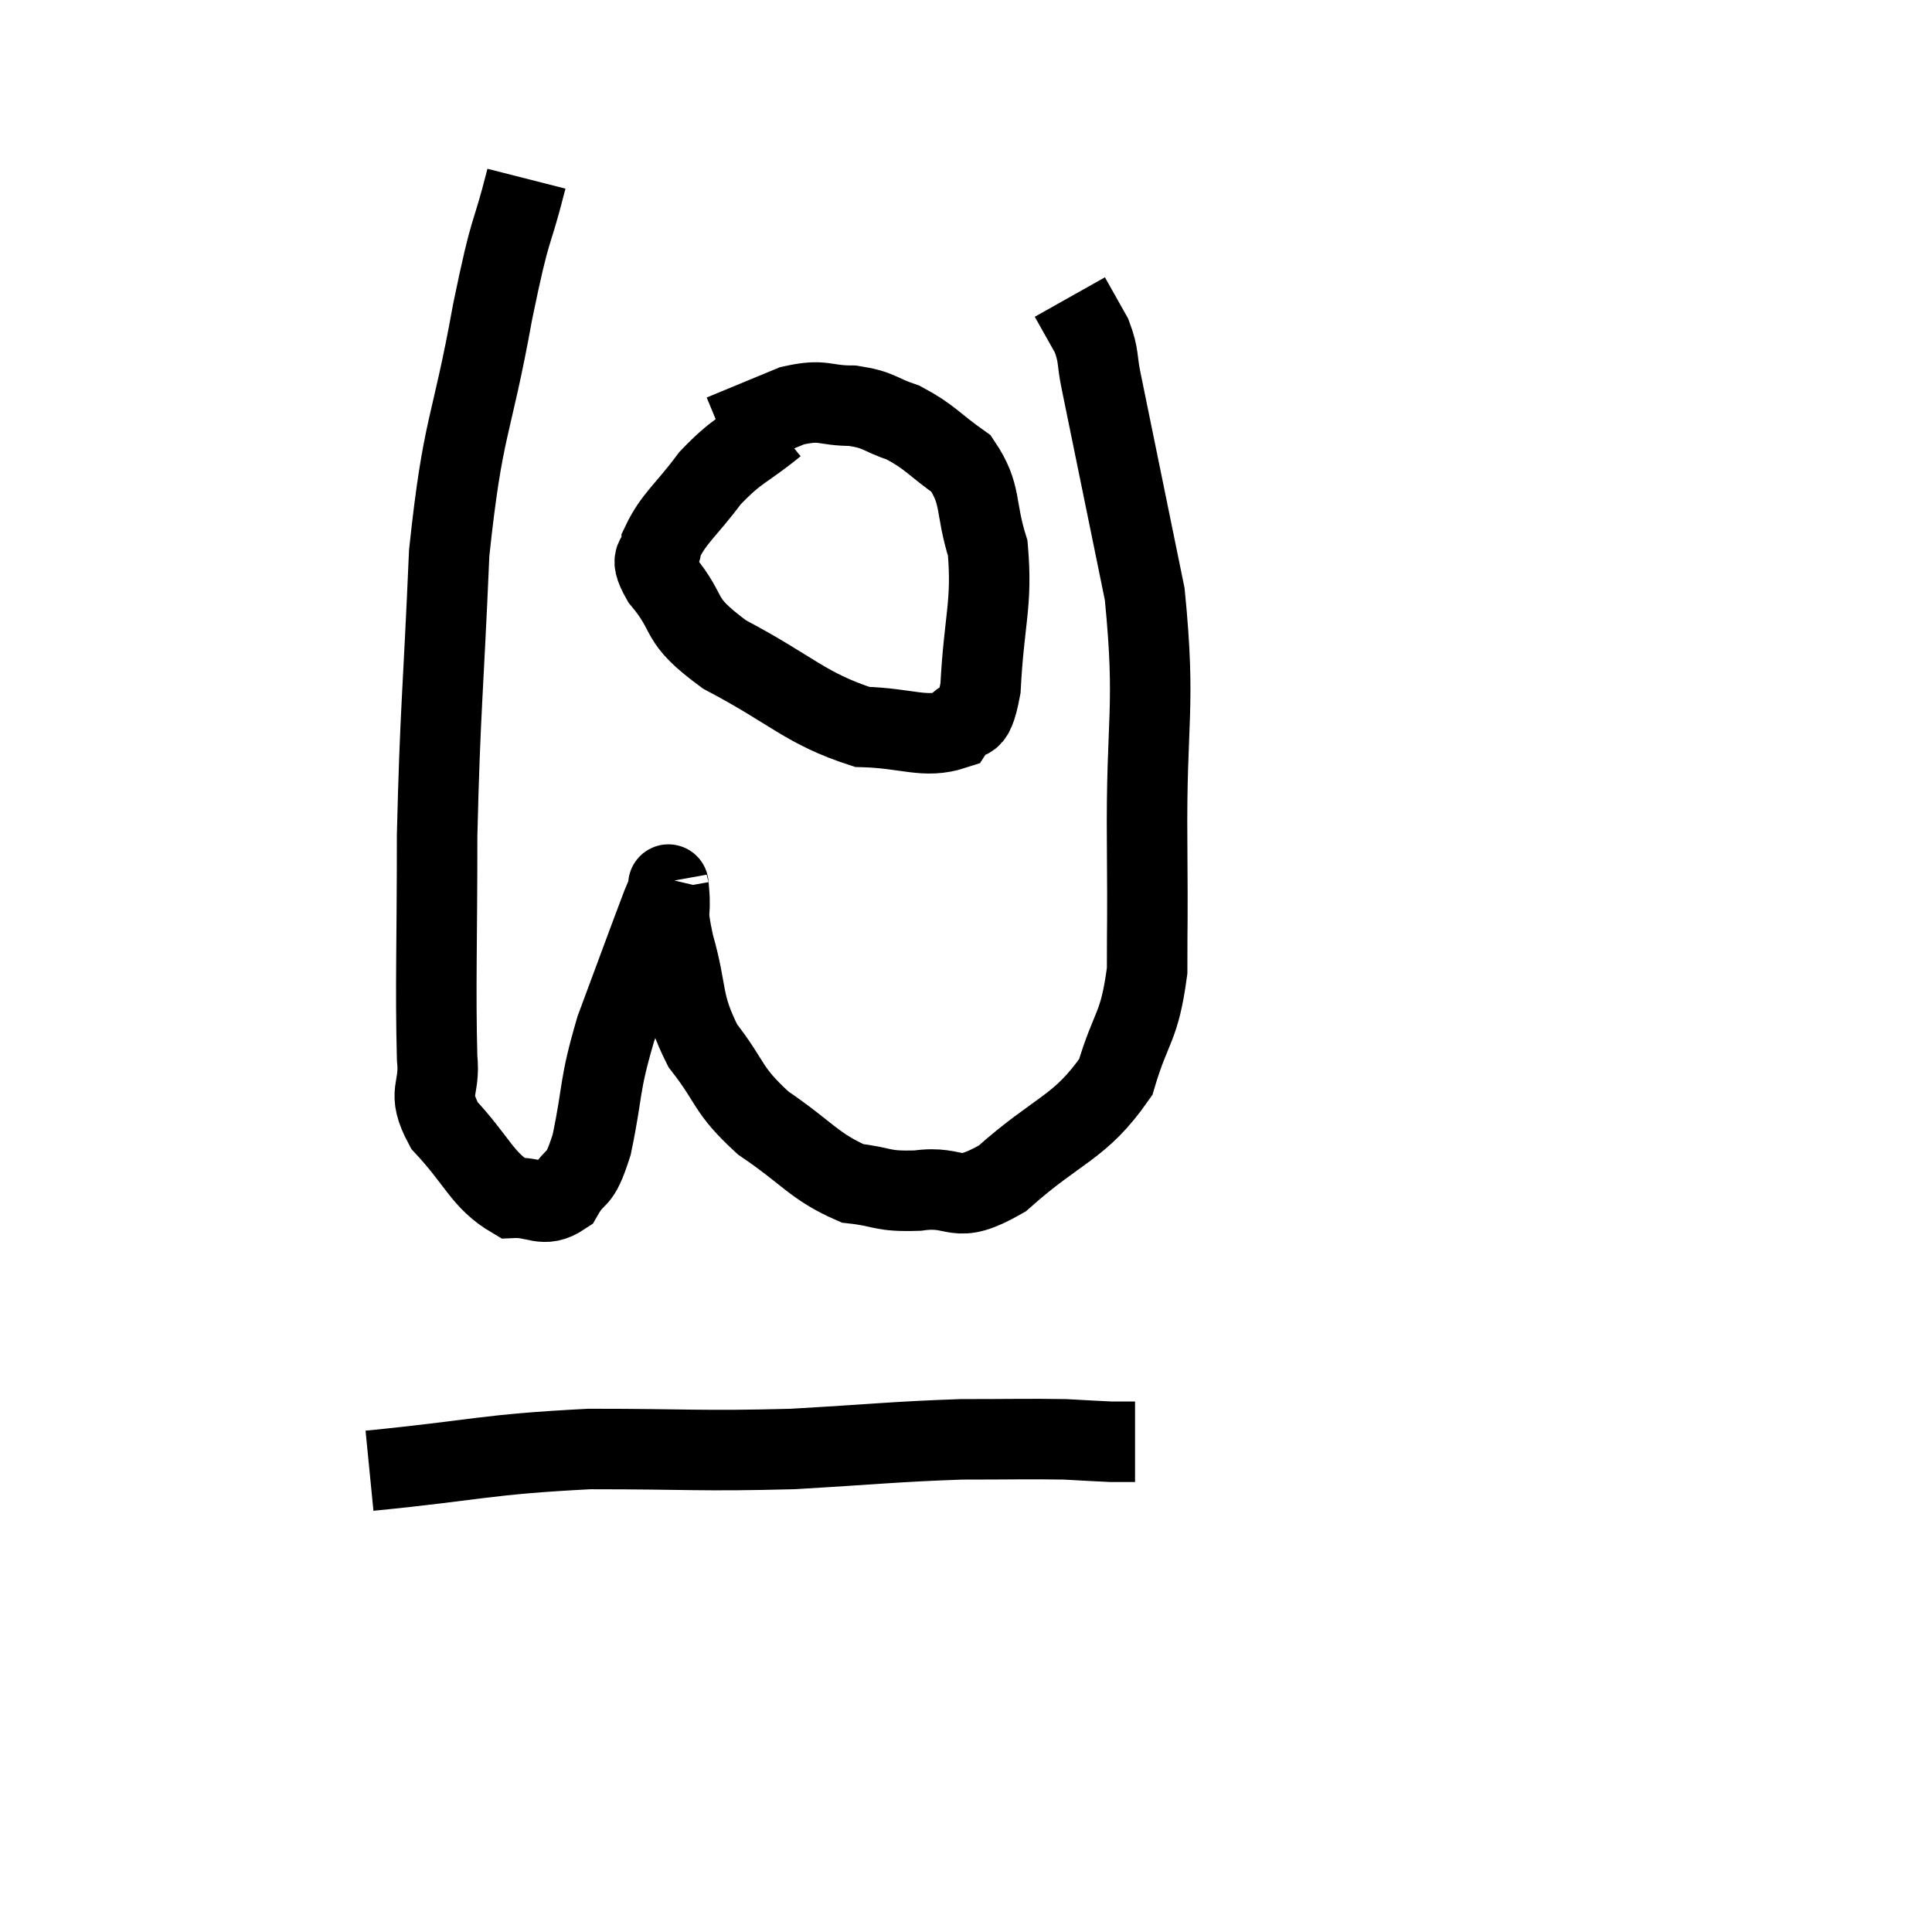 <svg width="48" height="48" viewBox="0 0 48 48" xmlns="http://www.w3.org/2000/svg"><path d="M 13.08 4.44 C 12.66 6.09, 12.72 5.415, 12.24 7.74 C 11.7 10.74, 11.505 10.485, 11.16 13.74 C 11.01 17.25, 10.935 17.625, 10.86 20.76 C 10.86 23.52, 10.815 24.48, 10.86 26.28 C 10.95 27.12, 10.575 27.09, 11.04 27.96 C 11.88 28.86, 11.985 29.325, 12.72 29.76 C 13.35 29.73, 13.485 30.03, 13.98 29.7 C 14.34 29.07, 14.37 29.475, 14.7 28.44 C 15 27, 14.865 27.045, 15.3 25.56 C 15.87 24.03, 16.11 23.37, 16.44 22.5 C 16.53 22.29, 16.575 22.17, 16.62 22.08 C 16.62 22.11, 16.59 21.795, 16.62 22.14 C 16.68 22.8, 16.53 22.5, 16.74 23.46 C 17.1 24.72, 16.905 24.87, 17.46 25.98 C 18.21 26.94, 18.03 27.045, 18.96 27.9 C 20.07 28.65, 20.22 28.98, 21.18 29.4 C 21.99 29.49, 21.87 29.61, 22.8 29.58 C 23.85 29.43, 23.67 29.985, 24.9 29.28 C 26.31 28.02, 26.82 28.05, 27.72 26.76 C 28.11 25.44, 28.305 25.575, 28.5 24.12 C 28.5 22.53, 28.515 23.28, 28.5 20.94 C 28.47 17.85, 28.725 17.625, 28.44 14.76 C 27.9 12.12, 27.69 11.085, 27.36 9.48 C 27.24 8.91, 27.315 8.865, 27.12 8.34 C 26.85 7.86, 26.715 7.62, 26.58 7.38 C 26.58 7.38, 26.58 7.38, 26.58 7.38 L 26.58 7.38" fill="none" stroke="black" stroke-width="2"></path><path d="M 19.26 10.56 C 18.45 11.22, 18.345 11.145, 17.64 11.88 C 17.04 12.69, 16.74 12.87, 16.44 13.5 C 16.44 13.95, 16.05 13.71, 16.44 14.4 C 17.22 15.33, 16.755 15.345, 18 16.26 C 19.71 17.16, 19.995 17.595, 21.42 18.06 C 22.56 18.09, 22.965 18.36, 23.7 18.12 C 24.03 17.61, 24.15 18.225, 24.36 17.1 C 24.45 15.36, 24.66 15.015, 24.54 13.62 C 24.21 12.57, 24.405 12.3, 23.88 11.52 C 23.16 11.01, 23.115 10.86, 22.44 10.5 C 21.81 10.29, 21.87 10.185, 21.18 10.08 C 20.43 10.08, 20.49 9.9, 19.68 10.08 L 17.94 10.8" fill="none" stroke="black" stroke-width="2"></path><path d="M 9.18 36.54 C 11.91 36.27, 12.015 36.135, 14.64 36 C 17.16 36, 17.37 36.06, 19.68 36 C 21.78 35.88, 22.185 35.82, 23.88 35.76 C 25.17 35.76, 25.53 35.745, 26.46 35.76 C 27.03 35.79, 27.24 35.805, 27.6 35.82 C 27.75 35.82, 27.75 35.82, 27.9 35.82 C 28.05 35.82, 28.125 35.82, 28.2 35.82 L 28.2 35.82" fill="none" stroke="black" stroke-width="2"></path></svg>